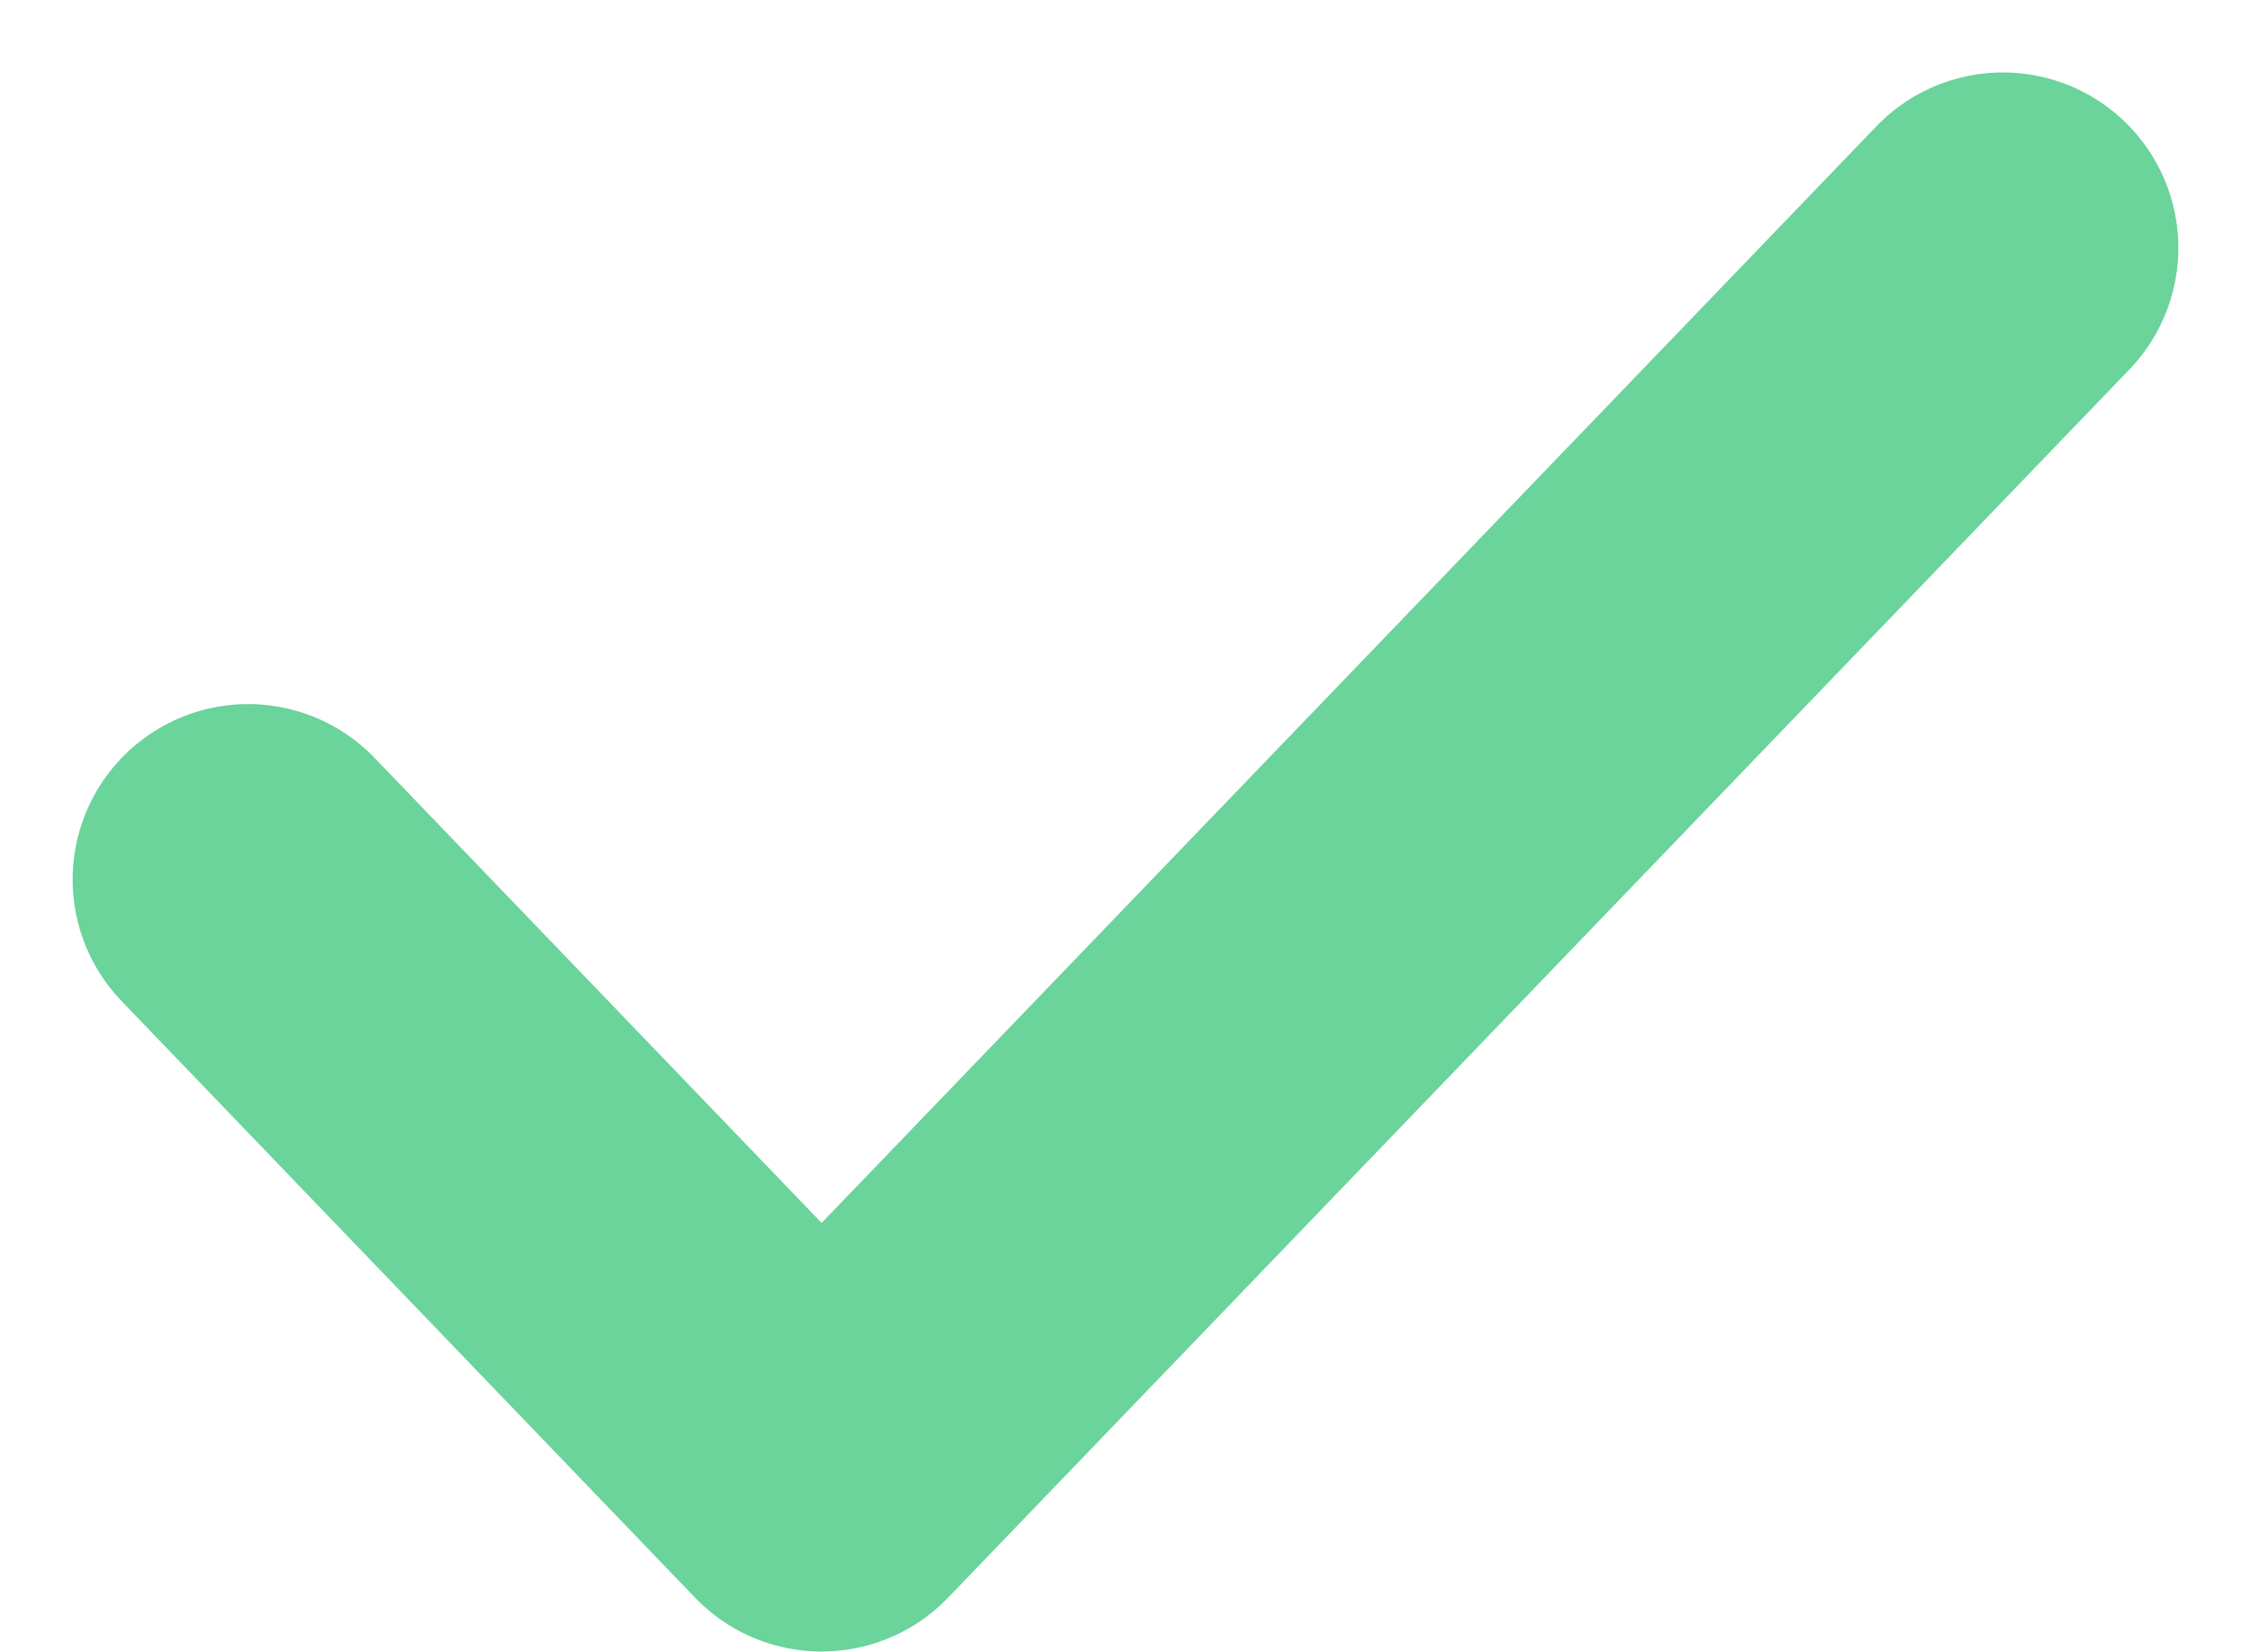 <svg xmlns="http://www.w3.org/2000/svg" width="12.828" height="9.414" viewBox="0 0 12.828 9.414">
  <path id="Path_26201" data-name="Path 26201" d="M1.386,4.469l3.268,3.4,6.732-7" transform="translate(0.028 0.544)" fill="none" stroke="#6ad49b" stroke-linecap="round" stroke-linejoin="round" stroke-width="2"/>
</svg>
